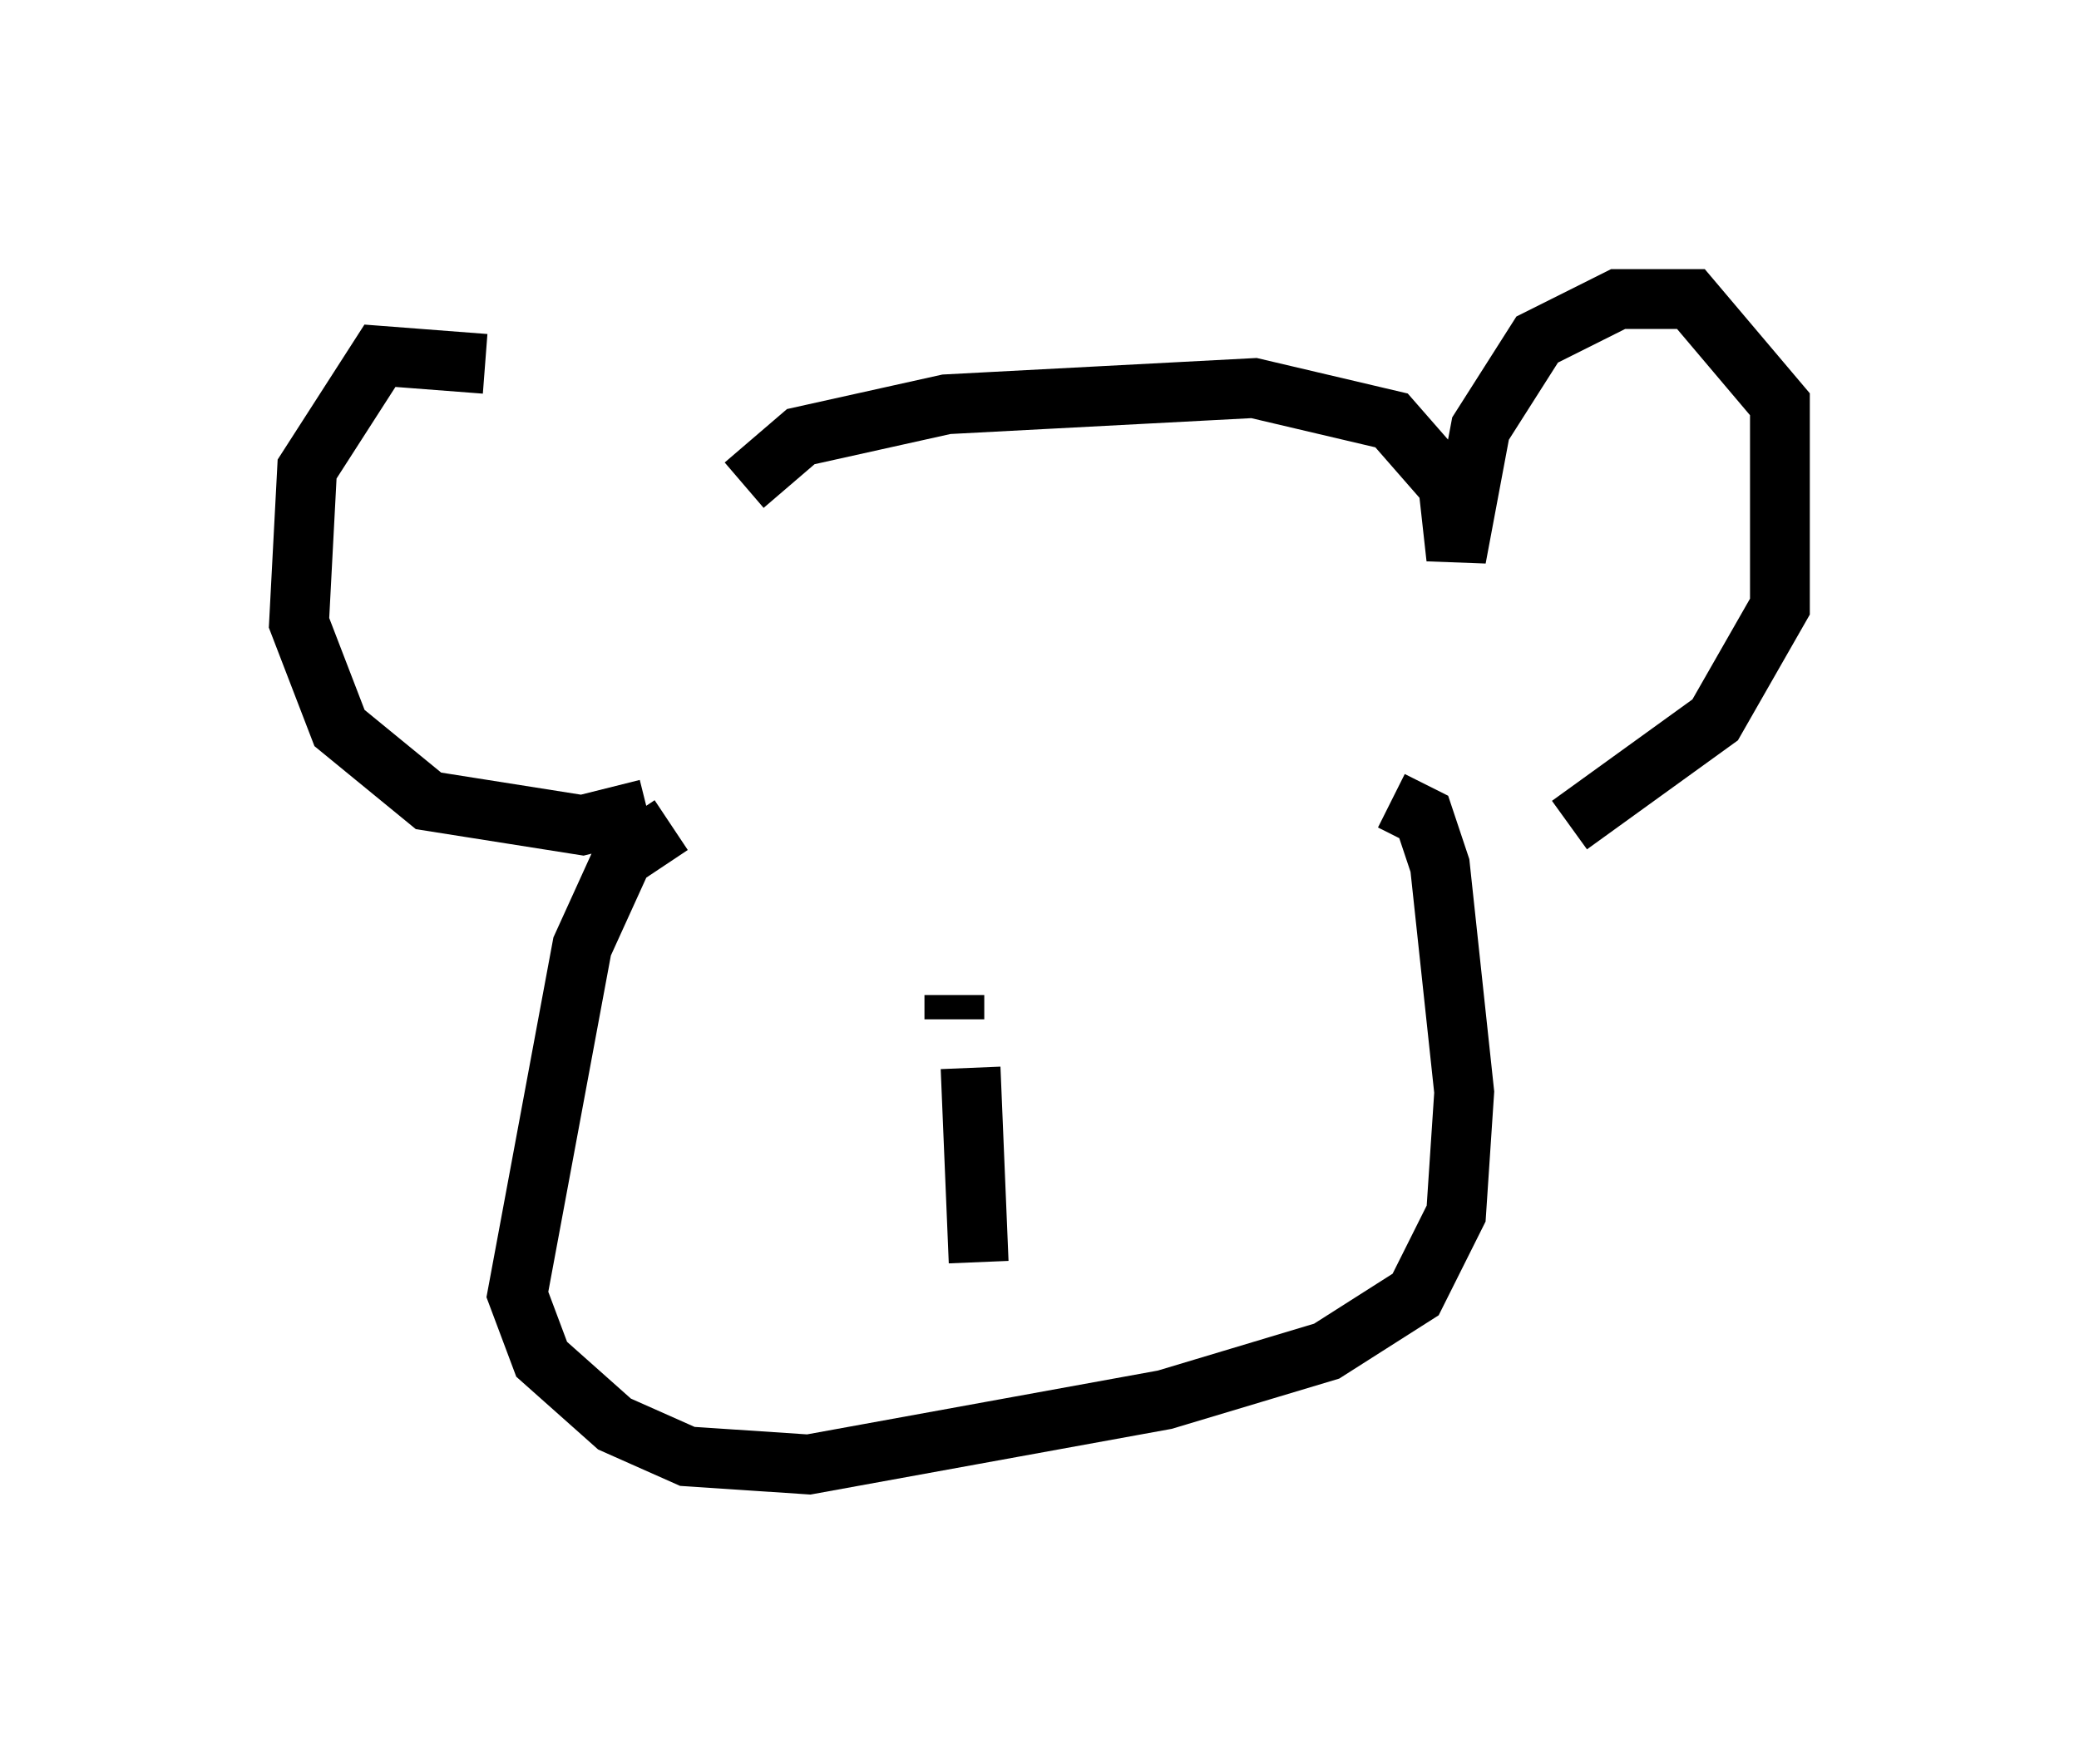 <?xml version="1.0" encoding="utf-8" ?>
<svg baseProfile="full" height="29.486" version="1.1" width="34.763" xmlns="http://www.w3.org/2000/svg" xmlns:ev="http://www.w3.org/2001/xml-events" xmlns:xlink="http://www.w3.org/1999/xlink"><defs /><rect fill="white" height="29.486" width="34.763" x="0" y="0" /><path d="M9.465, 7.436 m-1.353, -1.353 l-1.759, -0.135 -1.218, 1.894 l-0.135, 2.571 0.677, 1.759 l1.488, 1.218 2.571, 0.406 l1.083, -0.271 m1.624, -5.413 l0.947, -0.812 2.436, -0.541 l5.142, -0.271 2.3, 0.541 l0.947, 1.083 0.135, 1.218 l0.406, -2.165 0.947, -1.488 l1.353, -0.677 1.218, 0.0 l1.488, 1.759 0.0, 3.383 l-1.083, 1.894 -2.436, 1.759 m-15.02, 0.0 l-0.812, 0.541 -0.677, 1.488 l-1.083, 5.819 0.406, 1.083 l1.218, 1.083 1.218, 0.541 l2.03, 0.135 5.954, -1.083 l2.706, -0.812 1.488, -0.947 l0.677, -1.353 0.135, -2.03 l-0.406, -3.789 -0.271, -0.812 l-0.541, -0.271 m-7.307, 3.248 l0.0, 0.406 m0.271, 0.812 l0.135, 3.248 " fill="none" stroke="black" stroke-width="1" /></svg>